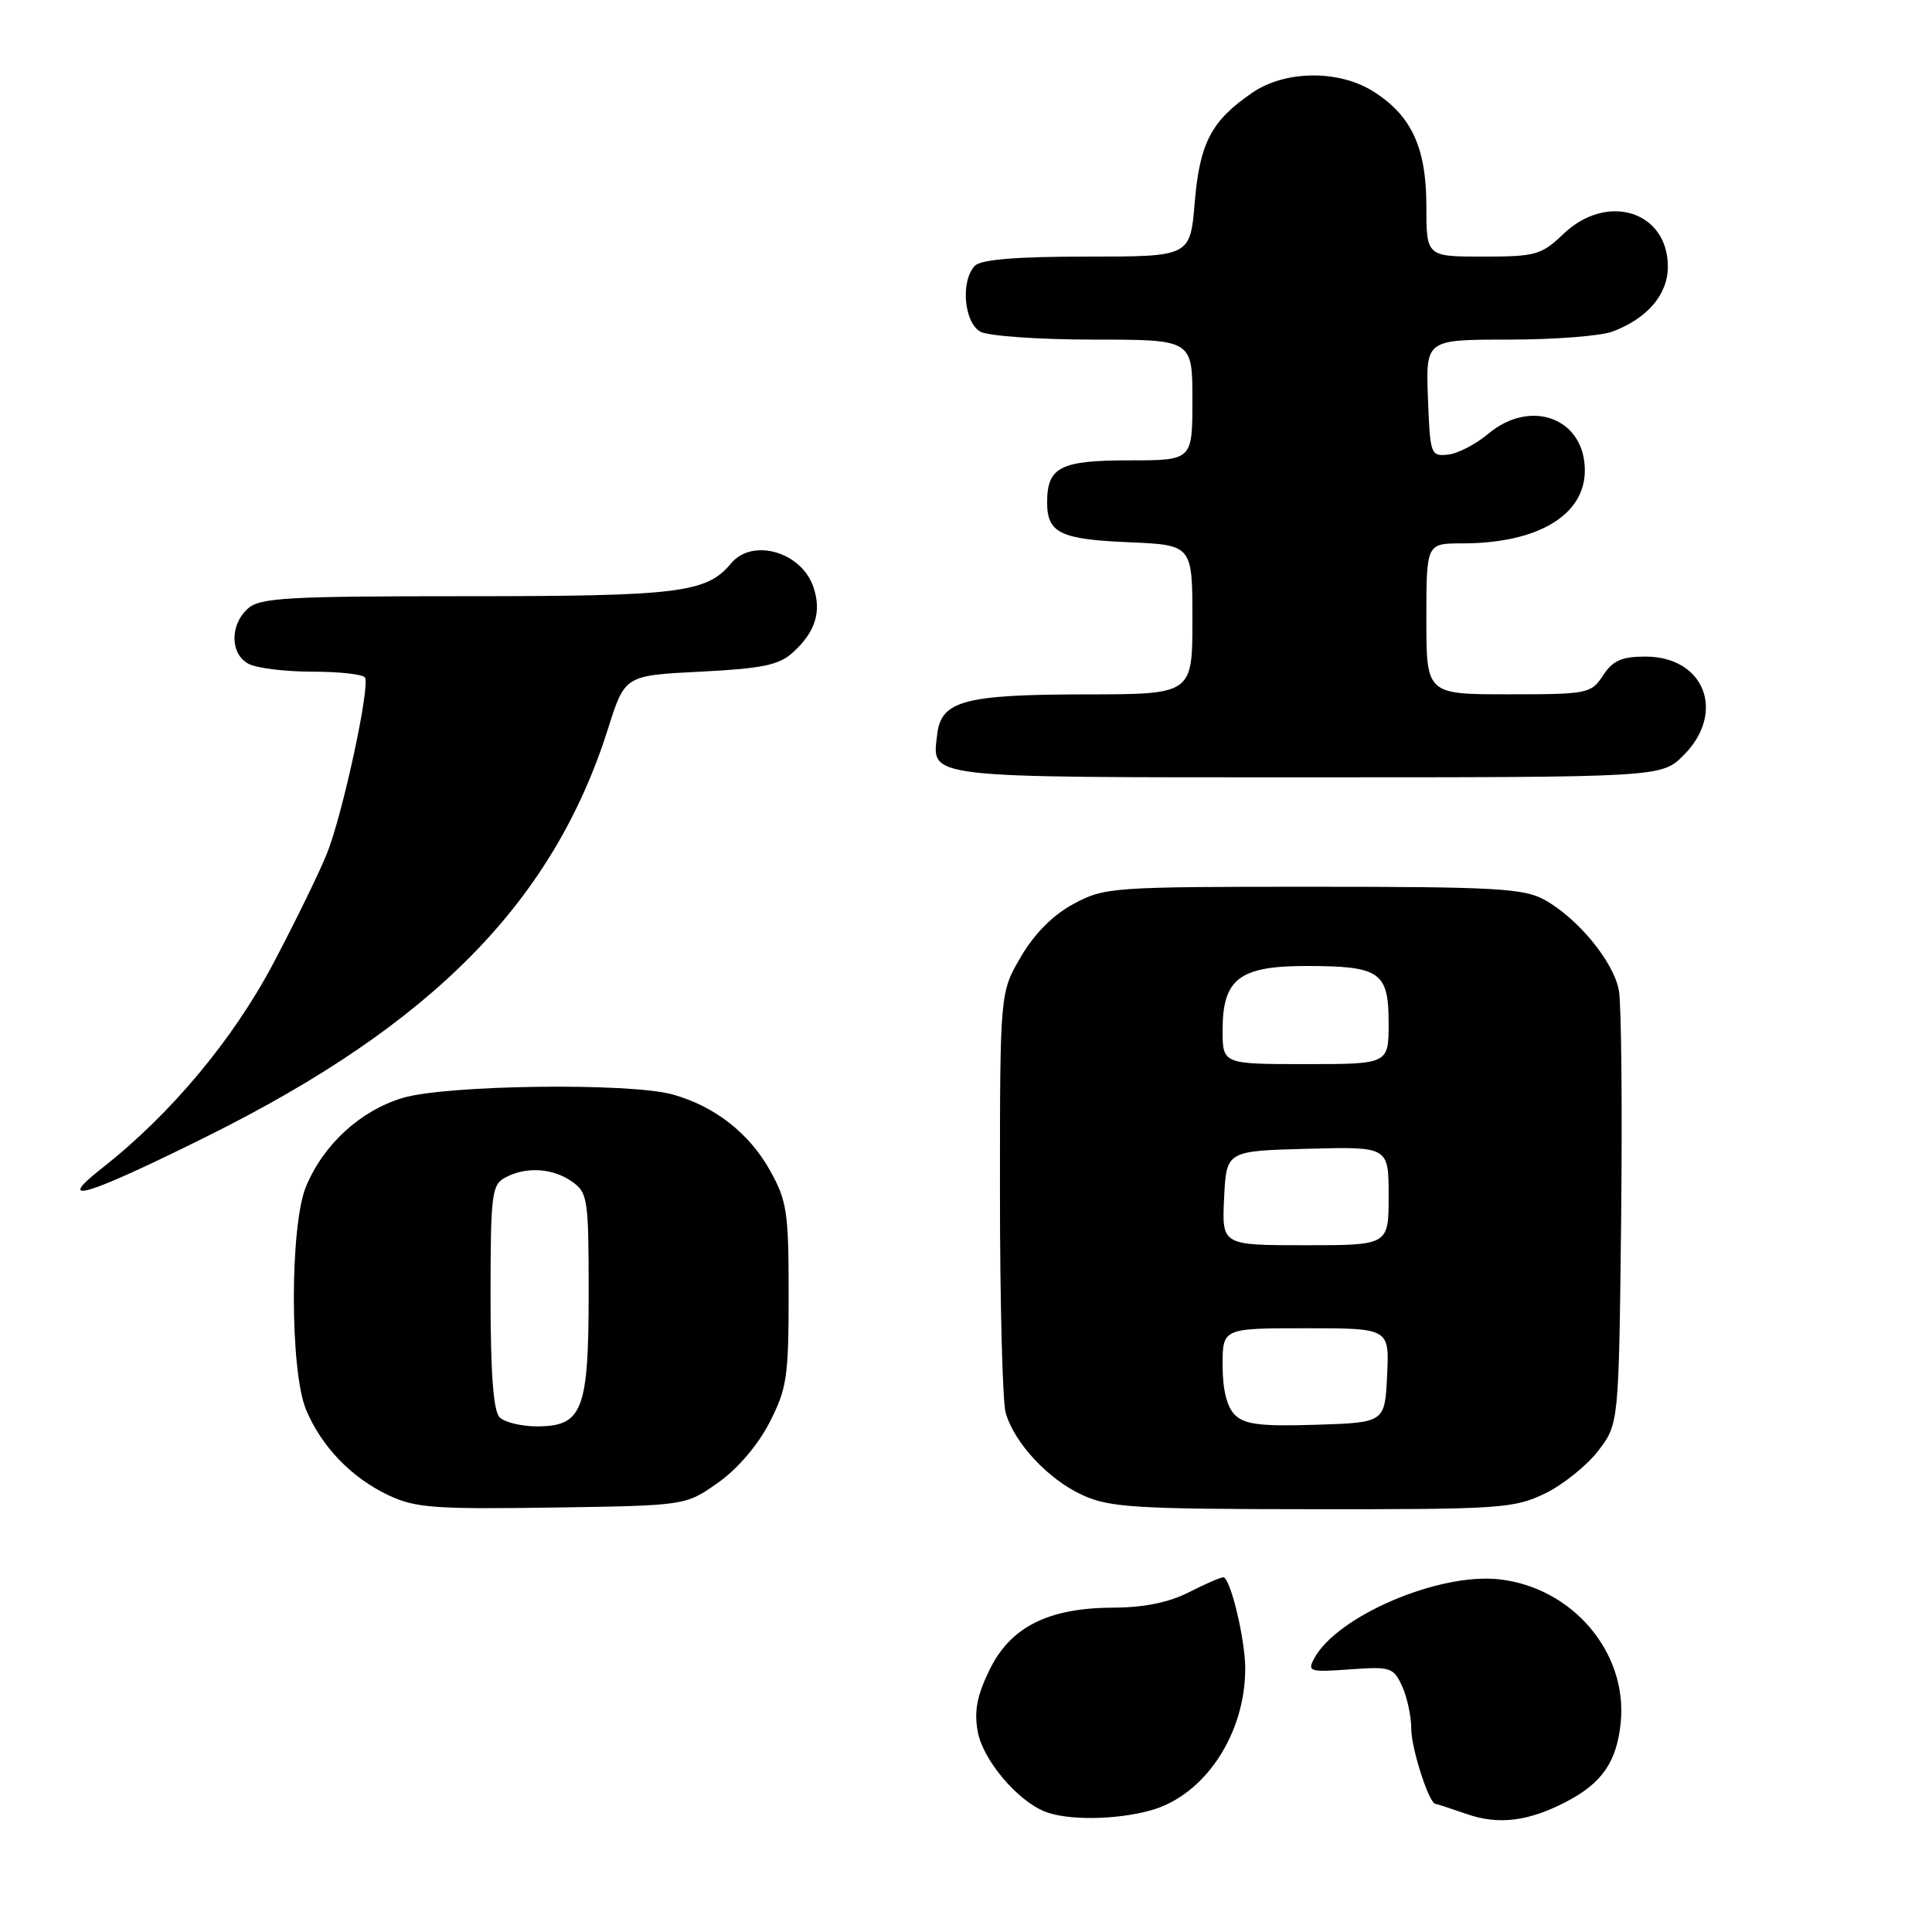 <?xml version="1.0" encoding="UTF-8" standalone="no"?>
<!DOCTYPE svg PUBLIC "-//W3C//DTD SVG 1.1//EN" "http://www.w3.org/Graphics/SVG/1.1/DTD/svg11.dtd" >
<svg xmlns="http://www.w3.org/2000/svg" xmlns:xlink="http://www.w3.org/1999/xlink" version="1.1" viewBox="0 0 256 256">
 <g >
 <path fill="currentColor"
d=" M 207.50 238.76 C 212.30 236.28 214.25 233.42 214.76 228.19 C 215.65 218.93 208.36 210.36 198.66 209.27 C 190.65 208.36 177.13 214.15 174.12 219.78 C 173.21 221.48 173.55 221.59 178.86 221.20 C 184.26 220.81 184.65 220.94 185.79 223.44 C 186.46 224.90 187.00 227.44 187.00 229.08 C 187.00 231.67 189.35 238.97 190.20 239.02 C 190.36 239.02 192.25 239.64 194.38 240.38 C 198.56 241.83 202.52 241.35 207.50 238.76 Z  M 152.49 239.88 C 159.62 237.90 165.00 229.81 165.00 221.08 C 165.00 217.21 163.02 209.00 162.09 209.00 C 161.72 209.00 159.66 209.90 157.50 211.00 C 154.88 212.33 151.57 213.01 147.54 213.02 C 138.87 213.05 133.87 215.58 131.09 221.32 C 129.44 224.72 129.06 226.78 129.56 229.48 C 130.26 233.20 134.74 238.54 138.42 240.03 C 141.40 241.24 147.85 241.17 152.49 239.88 Z  M 95.11 196.49 C 97.70 194.67 100.40 191.52 101.95 188.52 C 104.27 184.00 104.50 182.46 104.50 171.53 C 104.50 160.55 104.28 159.11 102.00 155.04 C 99.24 150.12 94.66 146.56 89.12 145.02 C 83.44 143.44 59.21 143.75 53.40 145.47 C 47.77 147.15 42.89 151.60 40.55 157.22 C 38.40 162.37 38.40 181.63 40.55 186.78 C 42.60 191.69 46.58 195.82 51.50 198.14 C 55.02 199.80 57.60 199.99 73.17 199.76 C 90.84 199.50 90.84 199.50 95.11 196.49 Z  M 204.71 197.90 C 207.10 196.74 210.28 194.19 211.78 192.23 C 214.50 188.66 214.50 188.66 214.81 161.58 C 214.97 146.69 214.84 133.03 214.51 131.23 C 213.80 127.41 209.04 121.63 204.60 119.20 C 201.90 117.72 197.99 117.50 174.00 117.50 C 147.40 117.50 146.36 117.57 142.29 119.75 C 139.55 121.22 137.12 123.65 135.29 126.75 C 132.50 131.50 132.50 131.50 132.50 158.00 C 132.50 172.57 132.84 185.70 133.25 187.17 C 134.38 191.19 138.92 196.06 143.46 198.12 C 147.05 199.75 150.45 199.96 173.93 199.98 C 198.78 200.00 200.63 199.87 204.71 197.90 Z  M 27.50 150.54 C 57.36 135.70 73.32 119.46 80.58 96.52 C 82.80 89.50 82.80 89.50 92.80 89.00 C 100.93 88.59 103.21 88.13 105.01 86.50 C 108.05 83.77 108.91 81.03 107.76 77.73 C 106.14 73.09 99.68 71.27 96.87 74.65 C 93.64 78.55 90.03 79.00 61.86 79.00 C 37.95 79.00 34.44 79.20 32.83 80.65 C 30.44 82.82 30.49 86.66 32.93 87.96 C 34.00 88.53 37.80 89.00 41.38 89.00 C 44.95 89.00 48.10 89.35 48.36 89.77 C 49.07 90.92 45.41 107.89 43.32 113.10 C 42.32 115.60 39.11 122.17 36.19 127.70 C 30.84 137.81 22.58 147.68 13.50 154.80 C 7.05 159.86 11.47 158.51 27.50 150.54 Z  M 223.08 100.08 C 228.74 94.42 225.87 87.00 218.02 87.00 C 214.88 87.00 213.70 87.53 212.41 89.50 C 210.83 91.91 210.39 92.00 199.88 92.00 C 189.00 92.00 189.00 92.00 189.00 82.00 C 189.00 72.00 189.00 72.00 193.76 72.00 C 203.75 72.00 210.00 68.27 210.00 62.33 C 210.00 55.43 202.85 52.73 197.19 57.49 C 195.56 58.86 193.17 60.10 191.87 60.24 C 189.58 60.49 189.49 60.24 189.21 52.75 C 188.92 45.00 188.92 45.00 199.89 45.00 C 205.93 45.00 212.14 44.52 213.68 43.93 C 218.31 42.18 221.00 39.02 221.00 35.33 C 221.00 27.98 212.95 25.46 207.16 31.00 C 204.24 33.79 203.49 34.00 196.51 34.00 C 189.00 34.00 189.00 34.00 189.00 27.25 C 188.99 19.44 186.96 15.17 181.76 11.99 C 177.23 9.24 170.25 9.35 165.99 12.25 C 160.52 15.97 158.98 18.90 158.31 26.79 C 157.71 34.00 157.71 34.00 144.05 34.00 C 134.77 34.00 130.02 34.38 129.20 35.20 C 127.25 37.15 127.72 42.78 129.93 43.96 C 131.00 44.53 137.75 45.00 144.93 45.00 C 158.00 45.00 158.00 45.00 158.00 53.00 C 158.00 61.00 158.00 61.00 149.62 61.00 C 140.48 61.00 138.75 61.89 138.75 66.58 C 138.75 70.62 140.50 71.47 149.55 71.85 C 158.00 72.21 158.00 72.21 158.00 82.10 C 158.00 92.00 158.00 92.00 143.75 92.01 C 127.76 92.03 124.69 92.86 124.18 97.33 C 123.50 103.17 122.00 103.00 173.20 103.00 C 220.15 103.00 220.15 103.00 223.08 100.08 Z  M 66.20 187.80 C 65.38 186.98 65.00 181.99 65.00 171.84 C 65.00 158.26 65.16 156.99 66.93 156.04 C 69.71 154.55 73.21 154.76 75.78 156.56 C 77.88 158.03 78.00 158.81 78.00 171.33 C 78.00 186.91 77.19 189.00 71.14 189.00 C 69.08 189.00 66.86 188.46 66.20 187.80 Z  M 163.61 187.46 C 162.57 186.42 162.00 184.12 162.00 180.93 C 162.00 176.00 162.00 176.00 173.05 176.00 C 184.10 176.00 184.10 176.00 183.80 182.25 C 183.50 188.50 183.50 188.50 174.36 188.79 C 167.02 189.02 164.90 188.75 163.61 187.46 Z  M 162.20 158.75 C 162.50 152.50 162.50 152.50 173.25 152.22 C 184.00 151.93 184.00 151.93 184.00 158.47 C 184.00 165.00 184.00 165.00 172.95 165.00 C 161.90 165.00 161.90 165.00 162.20 158.75 Z  M 162.00 136.50 C 162.00 129.71 164.23 128.00 173.07 128.00 C 182.87 128.00 184.00 128.78 184.00 135.54 C 184.00 141.00 184.00 141.00 173.00 141.00 C 162.00 141.00 162.00 141.00 162.00 136.50 Z "/>
</g>
</svg>